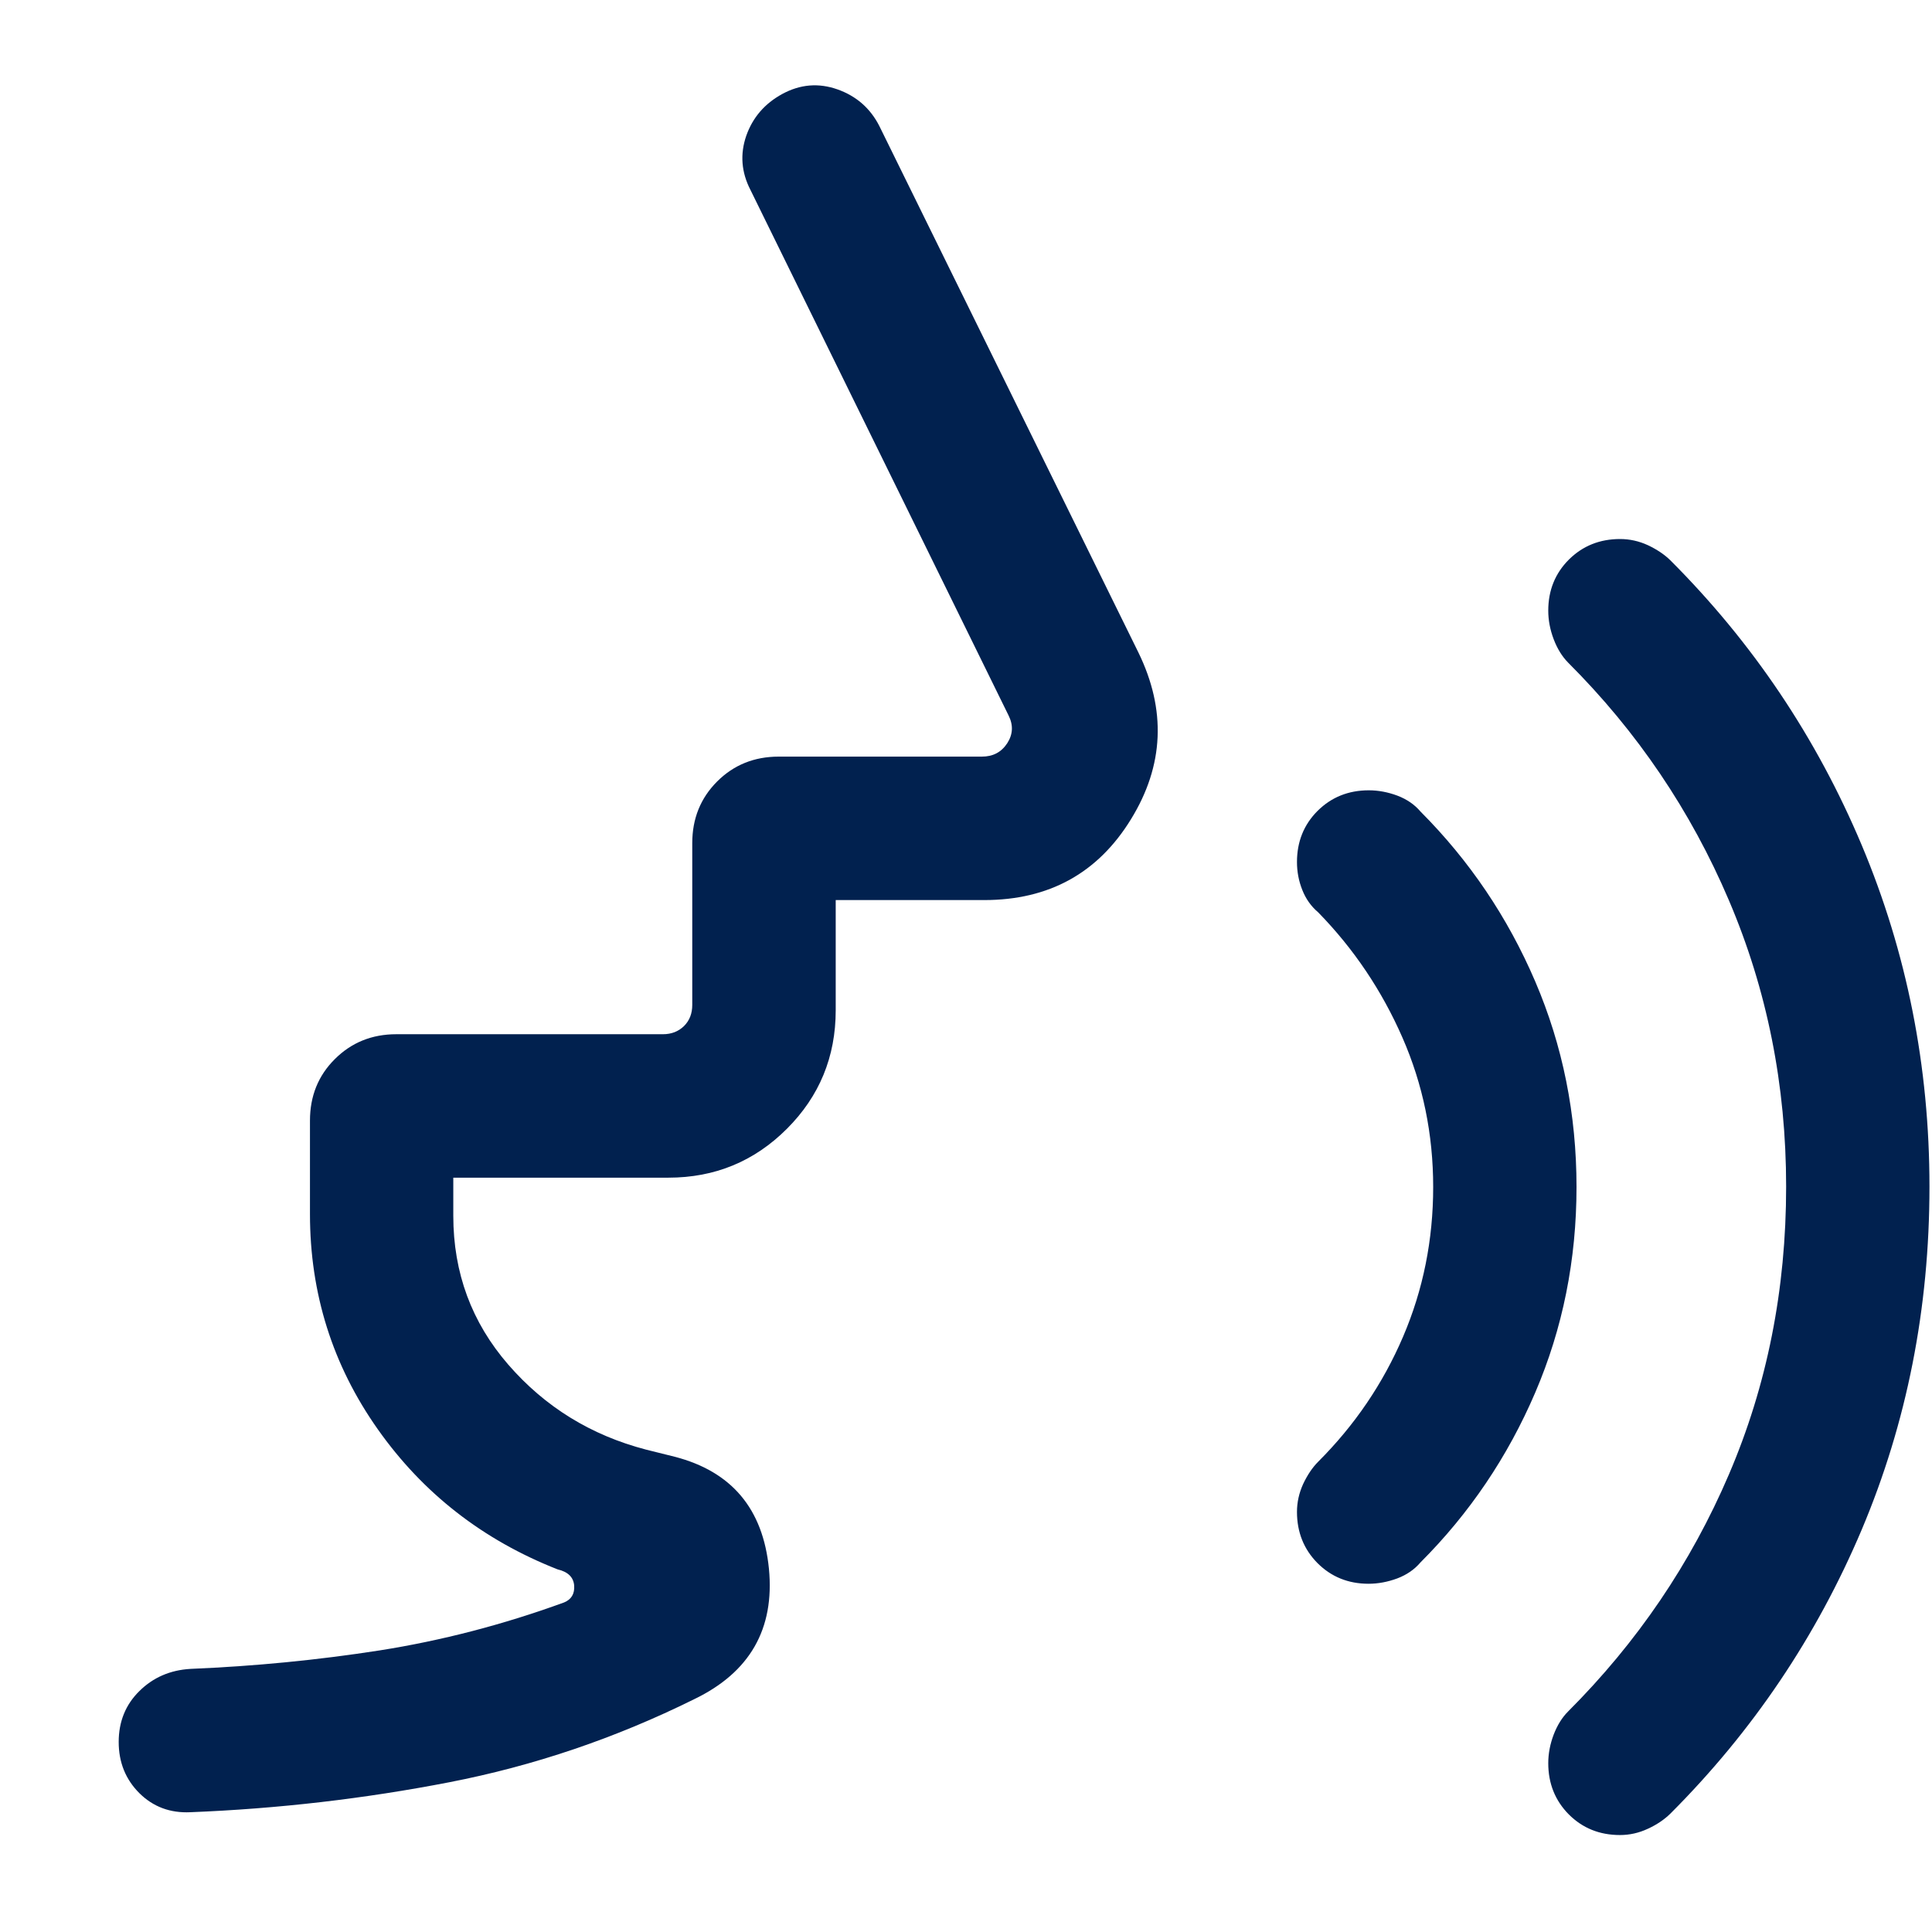 <svg width="16" height="16" viewBox="0 0 16 16" fill="none" xmlns="http://www.w3.org/2000/svg">
<path d="M13.416 15.197C13.247 15.197 13.106 15.14 12.992 15.026C12.879 14.912 12.822 14.77 12.822 14.602C12.822 14.523 12.837 14.444 12.867 14.365C12.897 14.287 12.937 14.223 12.986 14.174C13.559 13.601 14.003 12.947 14.318 12.211C14.634 11.474 14.792 10.68 14.792 9.827C14.792 8.987 14.634 8.197 14.318 7.456C14.003 6.716 13.559 6.059 12.986 5.487C12.937 5.437 12.897 5.373 12.867 5.294C12.837 5.215 12.822 5.136 12.822 5.057C12.822 4.889 12.879 4.748 12.993 4.634C13.107 4.521 13.248 4.464 13.417 4.464C13.496 4.464 13.573 4.481 13.647 4.515C13.721 4.55 13.783 4.591 13.833 4.64C14.515 5.322 15.043 6.108 15.418 6.999C15.792 7.889 15.979 8.832 15.979 9.827C15.979 10.835 15.792 11.782 15.418 12.668C15.043 13.554 14.515 14.338 13.833 15.02C13.783 15.069 13.721 15.111 13.647 15.145C13.572 15.18 13.495 15.197 13.416 15.197ZM11.334 13.116C11.166 13.116 11.025 13.059 10.911 12.945C10.798 12.831 10.741 12.689 10.741 12.521C10.741 12.441 10.758 12.365 10.792 12.29C10.827 12.216 10.868 12.154 10.917 12.105C11.22 11.802 11.454 11.457 11.62 11.069C11.786 10.681 11.869 10.268 11.869 9.83C11.869 9.393 11.784 8.98 11.614 8.592C11.444 8.204 11.212 7.858 10.917 7.556C10.858 7.506 10.814 7.444 10.785 7.37C10.755 7.295 10.741 7.218 10.741 7.139C10.741 6.97 10.798 6.829 10.912 6.715C11.026 6.602 11.167 6.545 11.336 6.545C11.415 6.545 11.494 6.56 11.572 6.589C11.651 6.619 11.715 6.663 11.764 6.721C12.169 7.127 12.486 7.596 12.714 8.128C12.942 8.66 13.056 9.228 13.056 9.83C13.056 10.433 12.942 11.001 12.714 11.533C12.486 12.065 12.169 12.534 11.764 12.939C11.714 12.998 11.65 13.042 11.571 13.072C11.492 13.101 11.413 13.116 11.334 13.116ZM5.535 9.753H3.754V10.069C3.754 10.541 3.906 10.952 4.21 11.302C4.514 11.652 4.894 11.886 5.35 12.005L5.587 12.064C6.059 12.186 6.319 12.495 6.368 12.992C6.416 13.49 6.21 13.85 5.749 14.072C5.097 14.395 4.421 14.624 3.72 14.76C3.019 14.896 2.305 14.979 1.577 15.008C1.409 15.016 1.268 14.963 1.154 14.85C1.04 14.736 0.983 14.595 0.983 14.426C0.983 14.258 1.04 14.117 1.154 14.005C1.268 13.892 1.409 13.831 1.577 13.821C2.108 13.799 2.63 13.748 3.144 13.668C3.657 13.587 4.166 13.455 4.671 13.271C4.732 13.246 4.76 13.199 4.755 13.13C4.749 13.062 4.704 13.017 4.618 12.997C4 12.754 3.504 12.368 3.129 11.837C2.754 11.306 2.567 10.712 2.567 10.054V9.281C2.567 9.078 2.635 8.908 2.773 8.771C2.91 8.634 3.08 8.565 3.282 8.565H5.49C5.561 8.565 5.619 8.542 5.665 8.497C5.711 8.451 5.733 8.393 5.733 8.322V6.982C5.733 6.779 5.802 6.609 5.939 6.472C6.076 6.335 6.246 6.266 6.449 6.266H8.131C8.223 6.266 8.292 6.23 8.341 6.156C8.389 6.082 8.393 6.005 8.352 5.924L6.215 1.573C6.139 1.426 6.128 1.276 6.18 1.125C6.233 0.974 6.332 0.858 6.479 0.778C6.627 0.698 6.778 0.685 6.935 0.74C7.091 0.795 7.207 0.896 7.282 1.043L9.427 5.402C9.66 5.879 9.64 6.34 9.366 6.785C9.092 7.231 8.687 7.454 8.151 7.454H6.921V8.367C6.921 8.752 6.786 9.079 6.517 9.348C6.247 9.618 5.92 9.753 5.535 9.753Z" fill="#01214F"/>
</svg>
